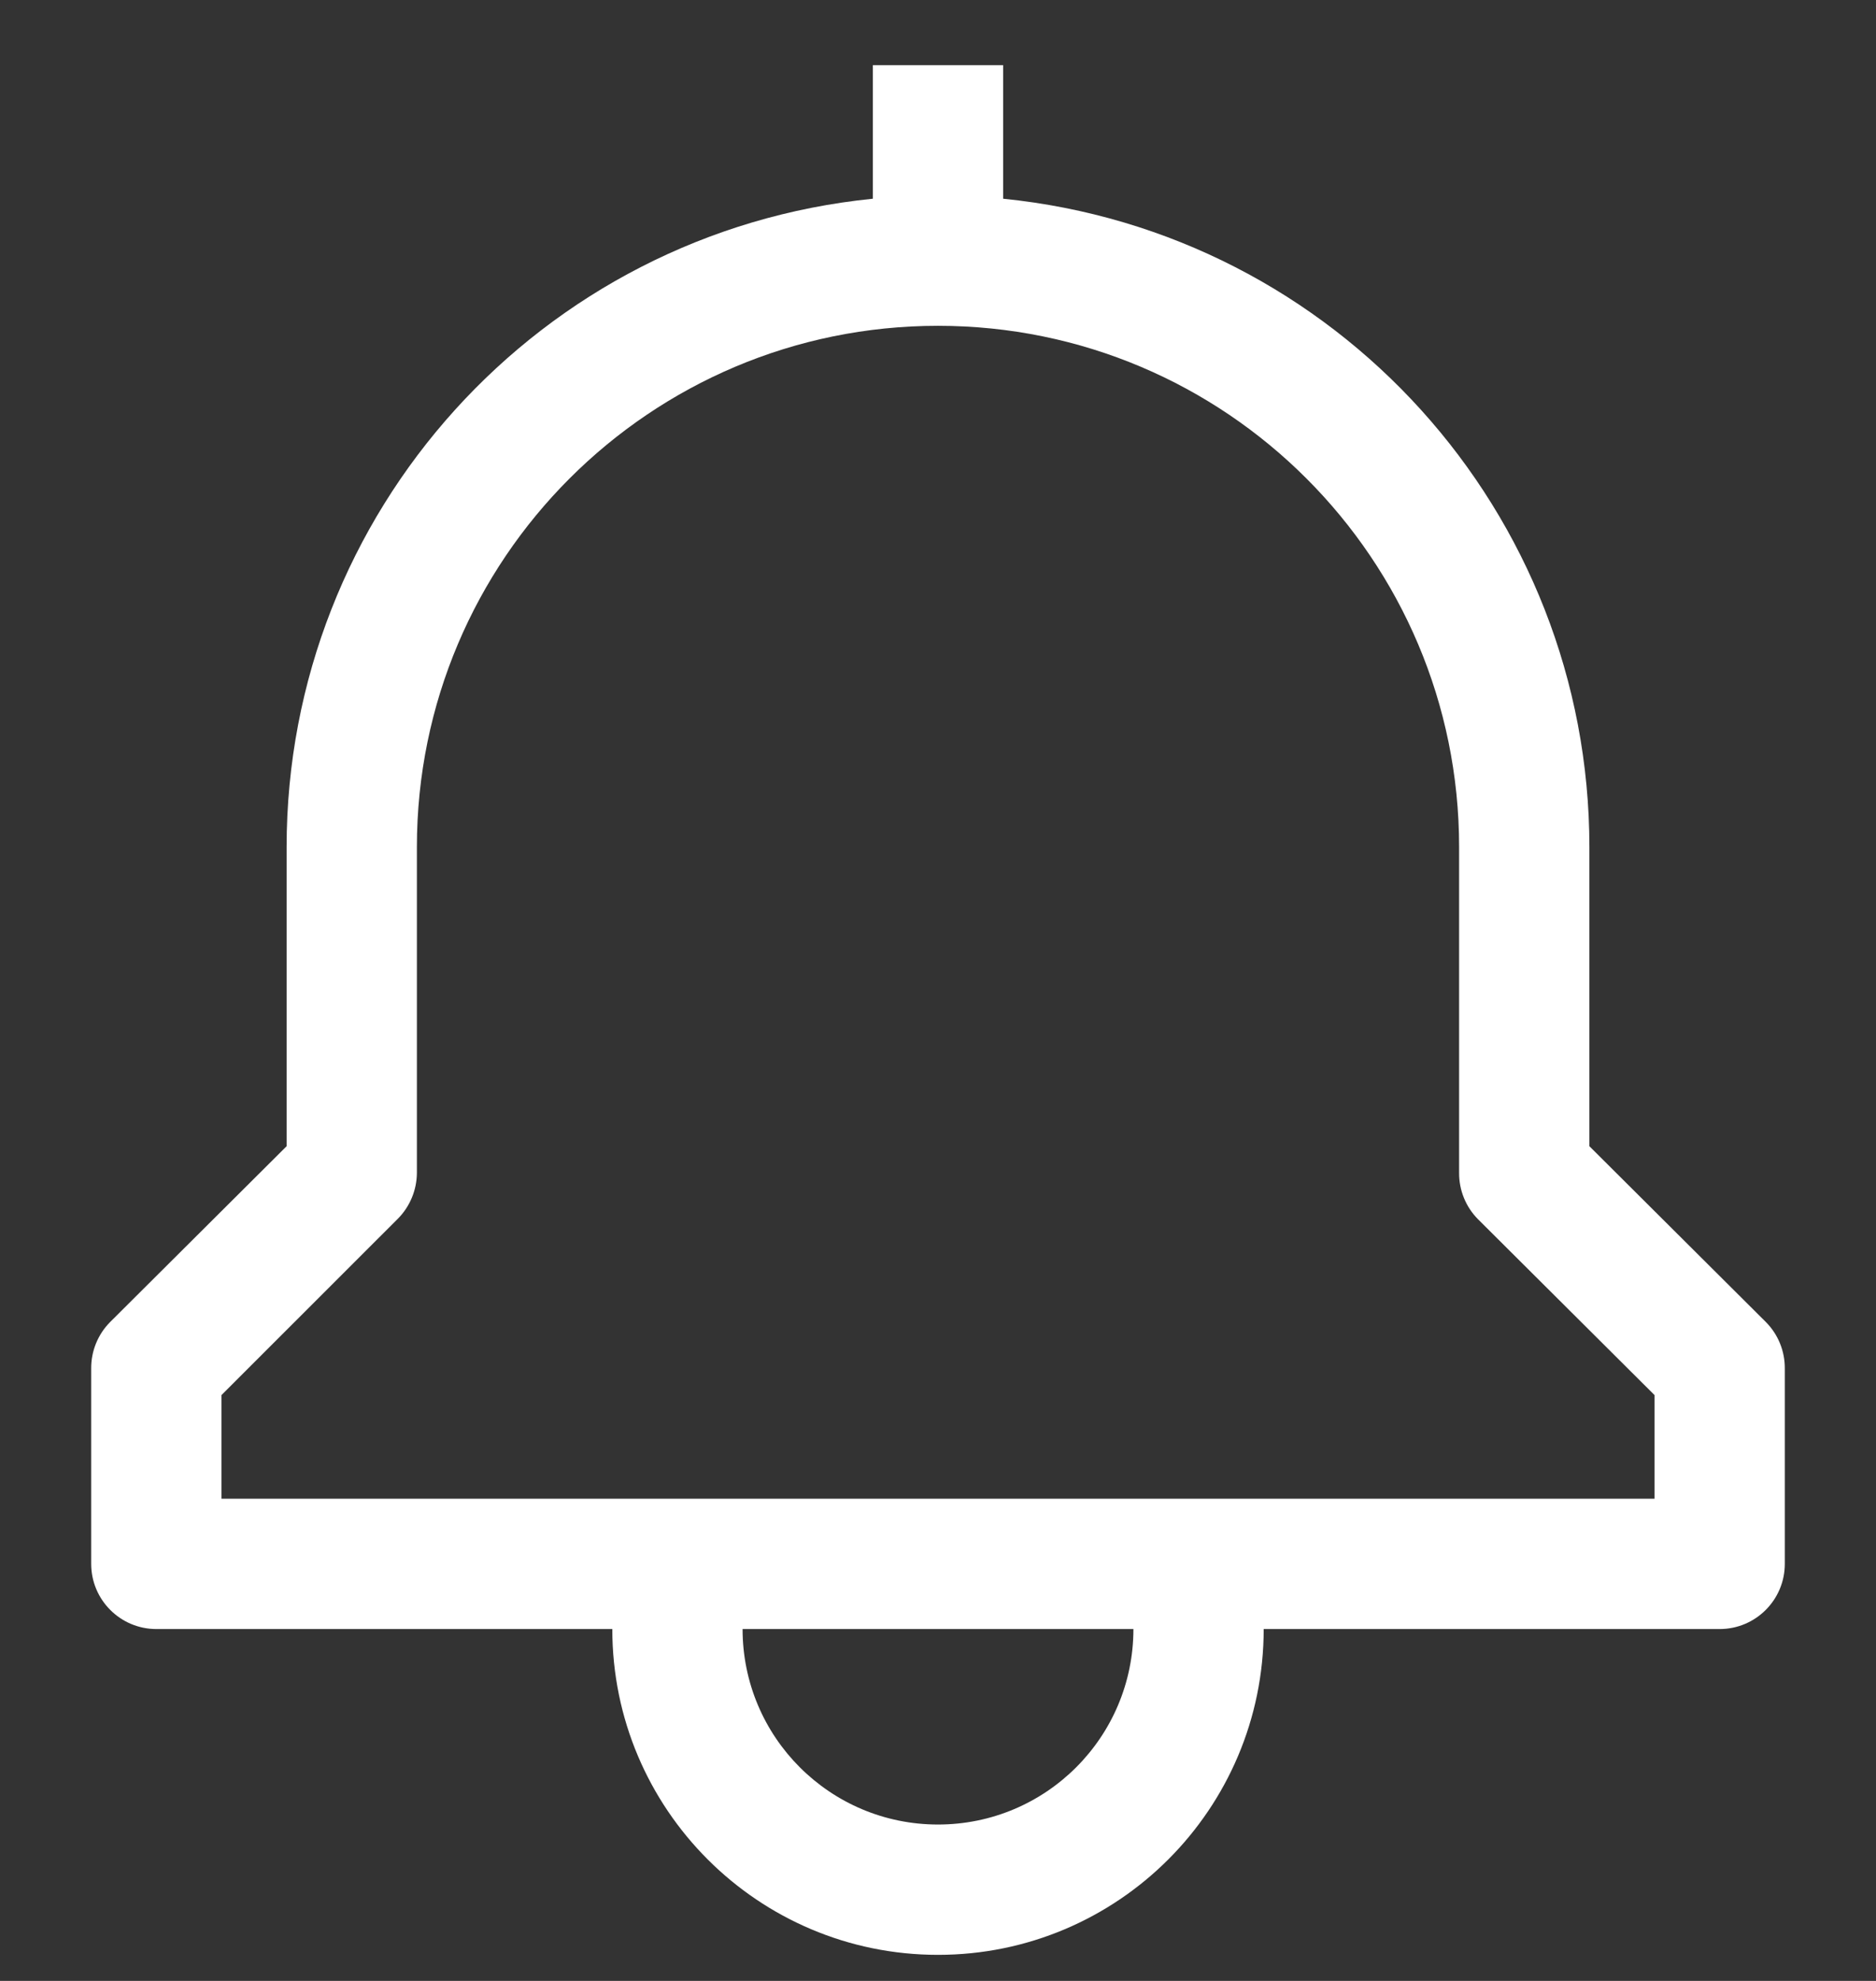 <?xml version="1.0" encoding="UTF-8"?>
<svg width="18px" height="19px" viewBox="0 0 18 19" version="1.1" xmlns="http://www.w3.org/2000/svg" xmlns:xlink="http://www.w3.org/1999/xlink">
    <rect x="0" y="0" width="18" height="19" fill="#333333" stroke="none"/>
    <!-- Generator: Sketch 53 (72520) - https://sketchapp.com -->
    <title>icon/toggle/notification/24</title>
    <desc>Created with Sketch.</desc>
    <defs>
        <path d="M17.944,12.681 L16.25,10.994 L16.25,8.125 C16.25,4.915 13.819,2.227 10.625,1.906 L10.625,0.625 L9.375,0.625 L9.375,1.906 C6.181,2.227 3.75,4.915 3.75,8.125 L3.75,10.994 L2.056,12.681 C1.939,12.799 1.874,12.959 1.875,13.125 L1.875,15 C1.875,15.345 2.155,15.625 2.5,15.625 L6.875,15.625 C6.875,17.351 8.274,18.75 10,18.75 C11.726,18.75 13.125,17.351 13.125,15.625 L17.5,15.625 C17.845,15.625 18.125,15.345 18.125,15 L18.125,13.125 C18.126,12.959 18.061,12.799 17.944,12.681 Z M10,17.5 C8.964,17.5 8.125,16.661 8.125,15.625 L11.875,15.625 C11.875,16.661 11.036,17.5 10,17.5 L10,17.5 Z M16.875,14.375 L3.125,14.375 L3.125,13.381 L4.819,11.688 C4.934,11.571 4.999,11.414 5,11.25 L5,8.125 C5,5.364 7.239,3.125 10,3.125 C12.761,3.125 15,5.364 15,8.125 L15,11.25 C14.999,11.416 15.064,11.576 15.181,11.694 L16.875,13.381 L16.875,14.375 Z" id="path-1"></path>
    </defs>
    <g id="页面-1" stroke="none" stroke-width="1" fill="none" fill-rule="evenodd">
        <g id="Sale" transform="translate(-1305, -15)">
            <g id="icon/toggle/notification/20" transform="translate(1304, 15)">
                <mask id="mask-2" fill="white">
                    <use xlink:href="#path-1"></use>
                </mask>
                <use id="icon-color" fill="#FFFFFF" fill-rule="evenodd" xlink:href="#path-1"></use>
            </g>
        </g>
    </g>
</svg>